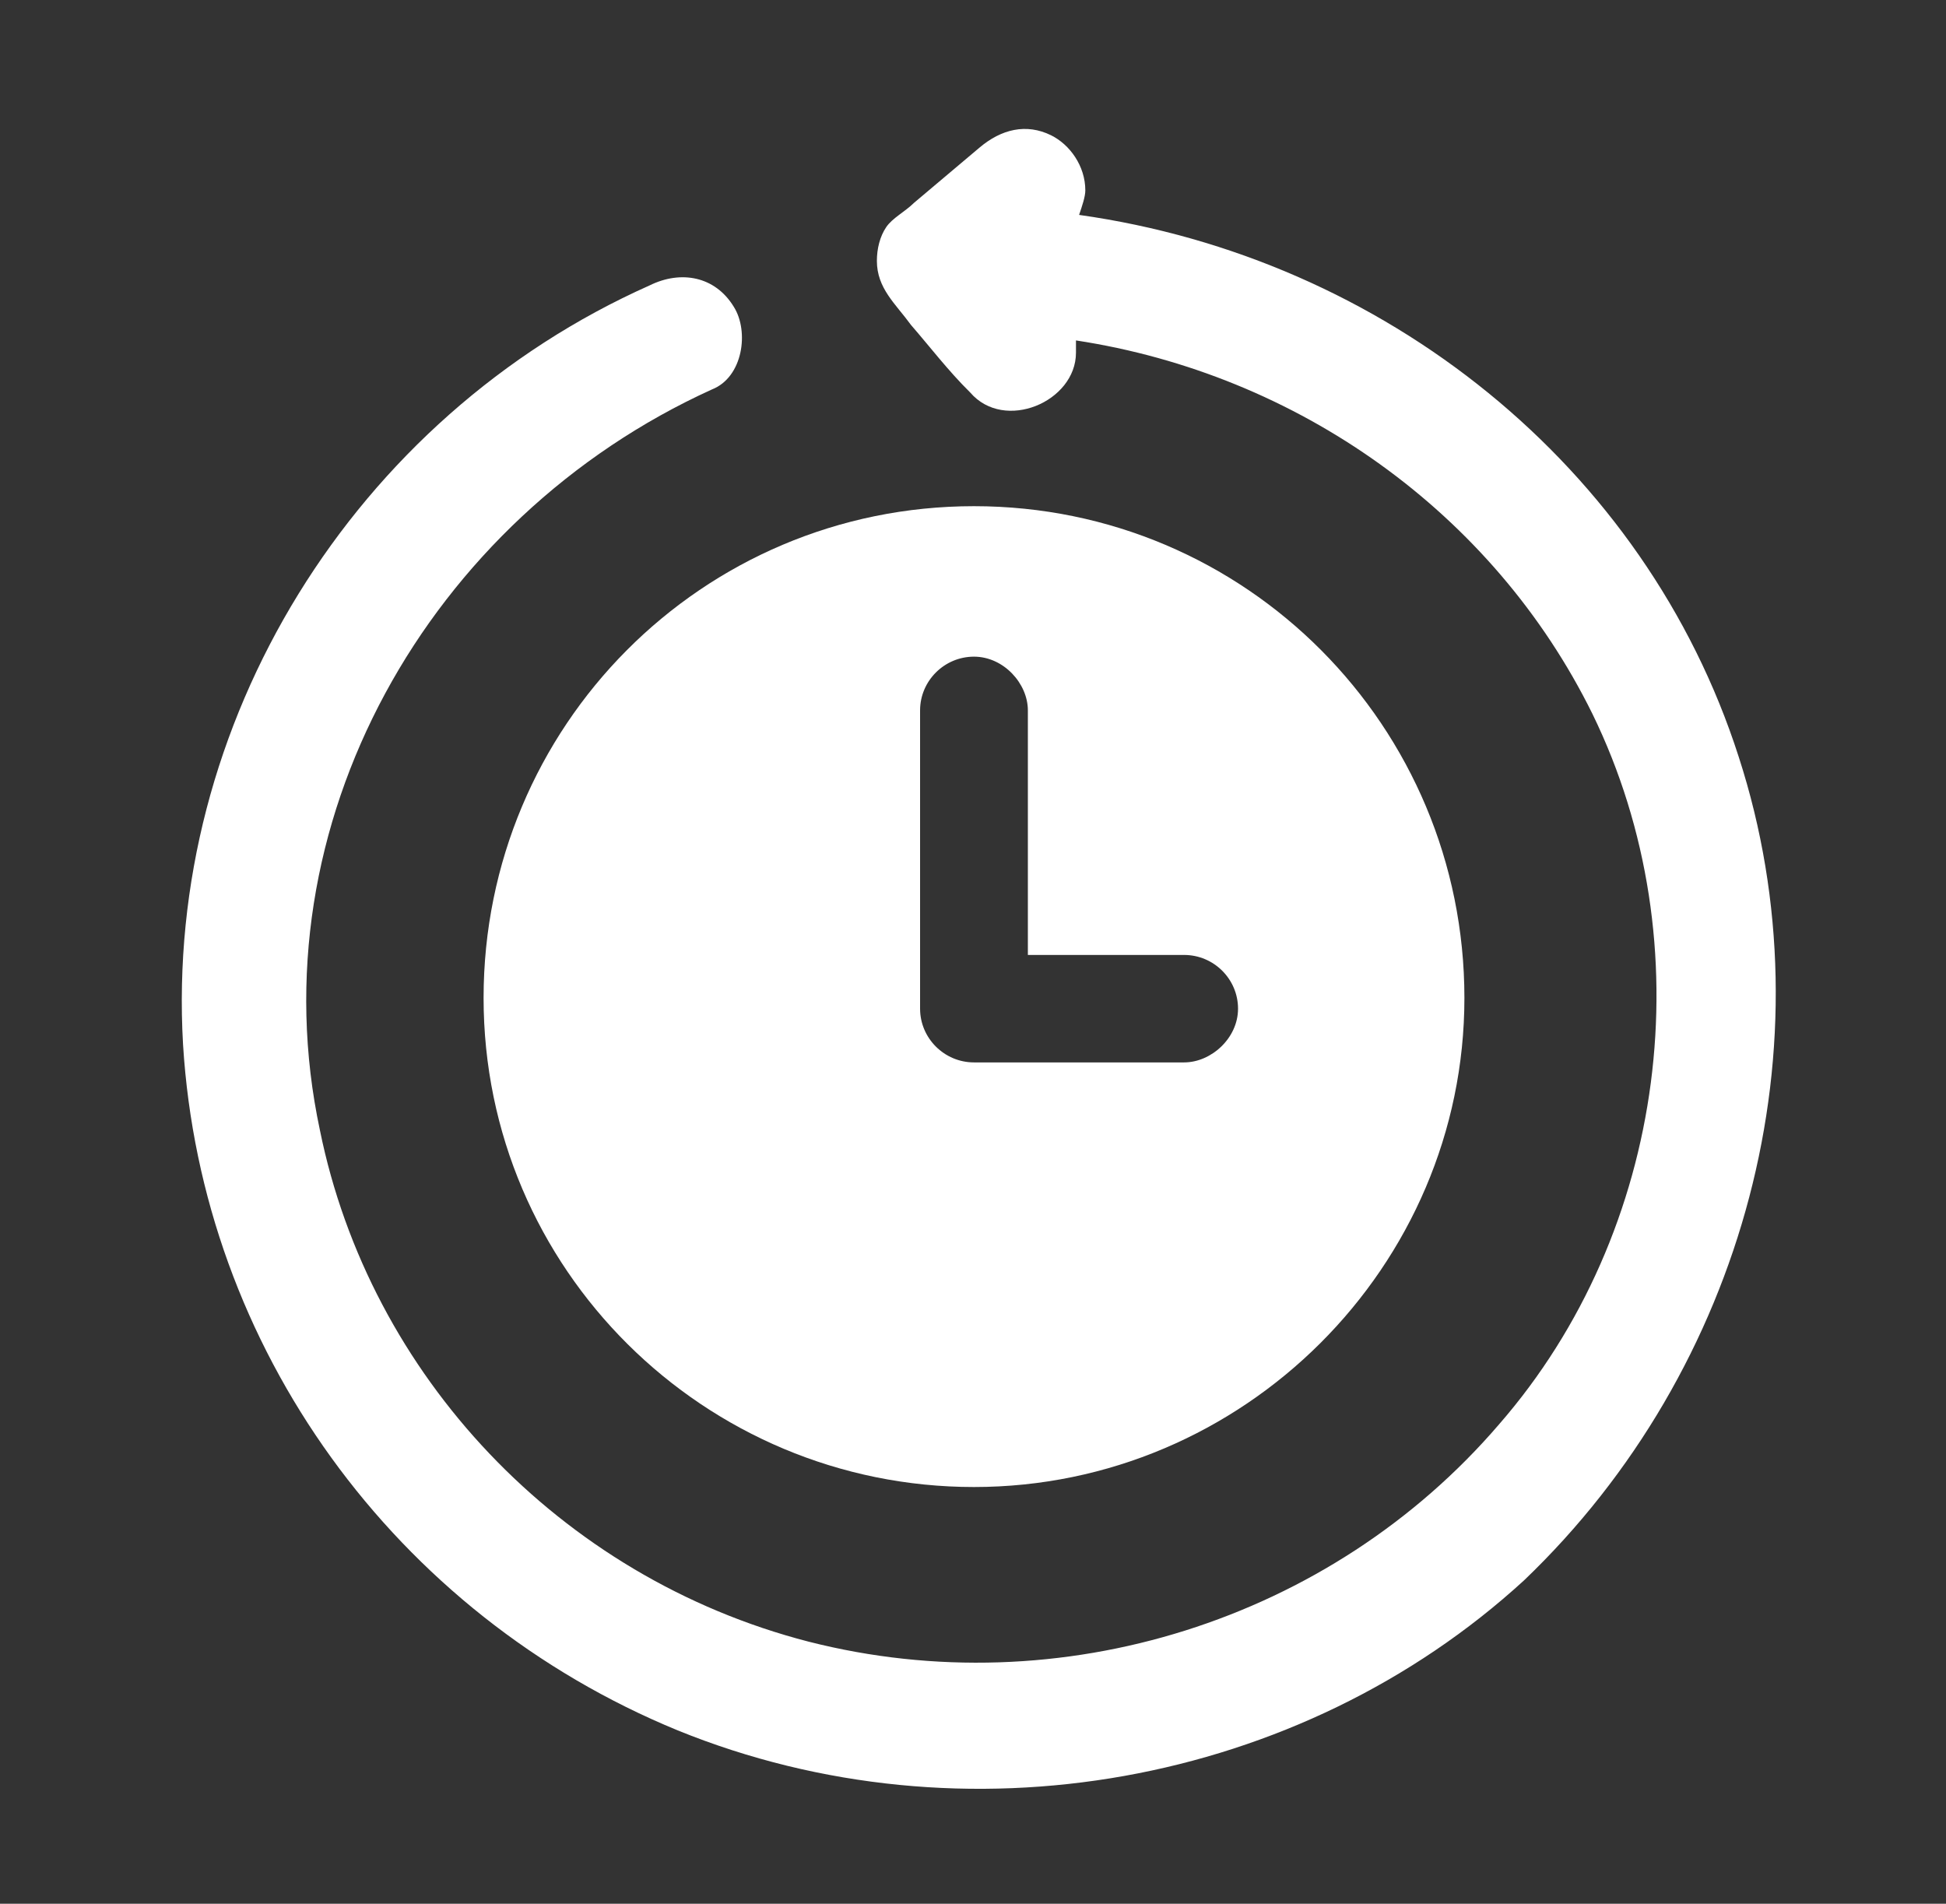 <svg width="46" height="45" viewBox="0 0 46 45" fill="none" xmlns="http://www.w3.org/2000/svg">
<rect x="0" y="0" width="46" height="45" fill="#333333" stroke="none"/>
<path d="M11.431 23.589C11.431 30.005 16.654 35.15 23.023 35.15C29.393 35.15 34.616 29.941 34.616 23.589C34.616 17.174 29.456 11.965 23.023 11.965C16.59 11.965 11.431 17.174 11.431 23.589ZM21.749 22.954V16.792C21.749 16.094 22.323 15.522 23.023 15.522C23.724 15.522 24.297 16.157 24.297 16.792V22.573H27.991C28.692 22.573 29.265 23.144 29.265 23.843C29.265 24.542 28.628 25.113 27.991 25.113H23.023C22.323 25.113 21.749 24.542 21.749 23.843V22.954Z" fill="white"/>
<path d="M41.1 17.89C38.893 11.014 32.716 6.093 25.508 5.08C25.582 4.863 25.655 4.646 25.655 4.501C25.655 3.922 25.287 3.416 24.846 3.198C24.258 2.909 23.669 3.054 23.155 3.488L21.61 4.791C21.39 5.008 21.095 5.152 20.948 5.37C20.801 5.587 20.728 5.876 20.728 6.166C20.728 6.817 21.169 7.179 21.537 7.685C21.978 8.192 22.419 8.771 22.934 9.278C23.743 10.218 25.434 9.495 25.434 8.337V8.047C30.656 8.843 35.29 12.1 37.643 16.876C40.291 22.304 39.408 29.107 35.437 33.666C31.465 38.298 25.067 40.324 19.11 38.804C13.226 37.285 8.74 32.508 7.563 26.719C6.018 19.482 10.137 12.245 16.83 9.205C17.565 8.916 17.712 7.83 17.345 7.251C16.903 6.527 16.094 6.383 15.359 6.745C8.372 9.857 3.886 17.093 4.327 24.692C4.768 31.857 9.328 38.153 16.021 40.903C22.787 43.653 30.73 42.206 36.025 37.357C41.247 32.364 43.306 24.692 41.1 17.89Z" fill="white"/>
</svg>

